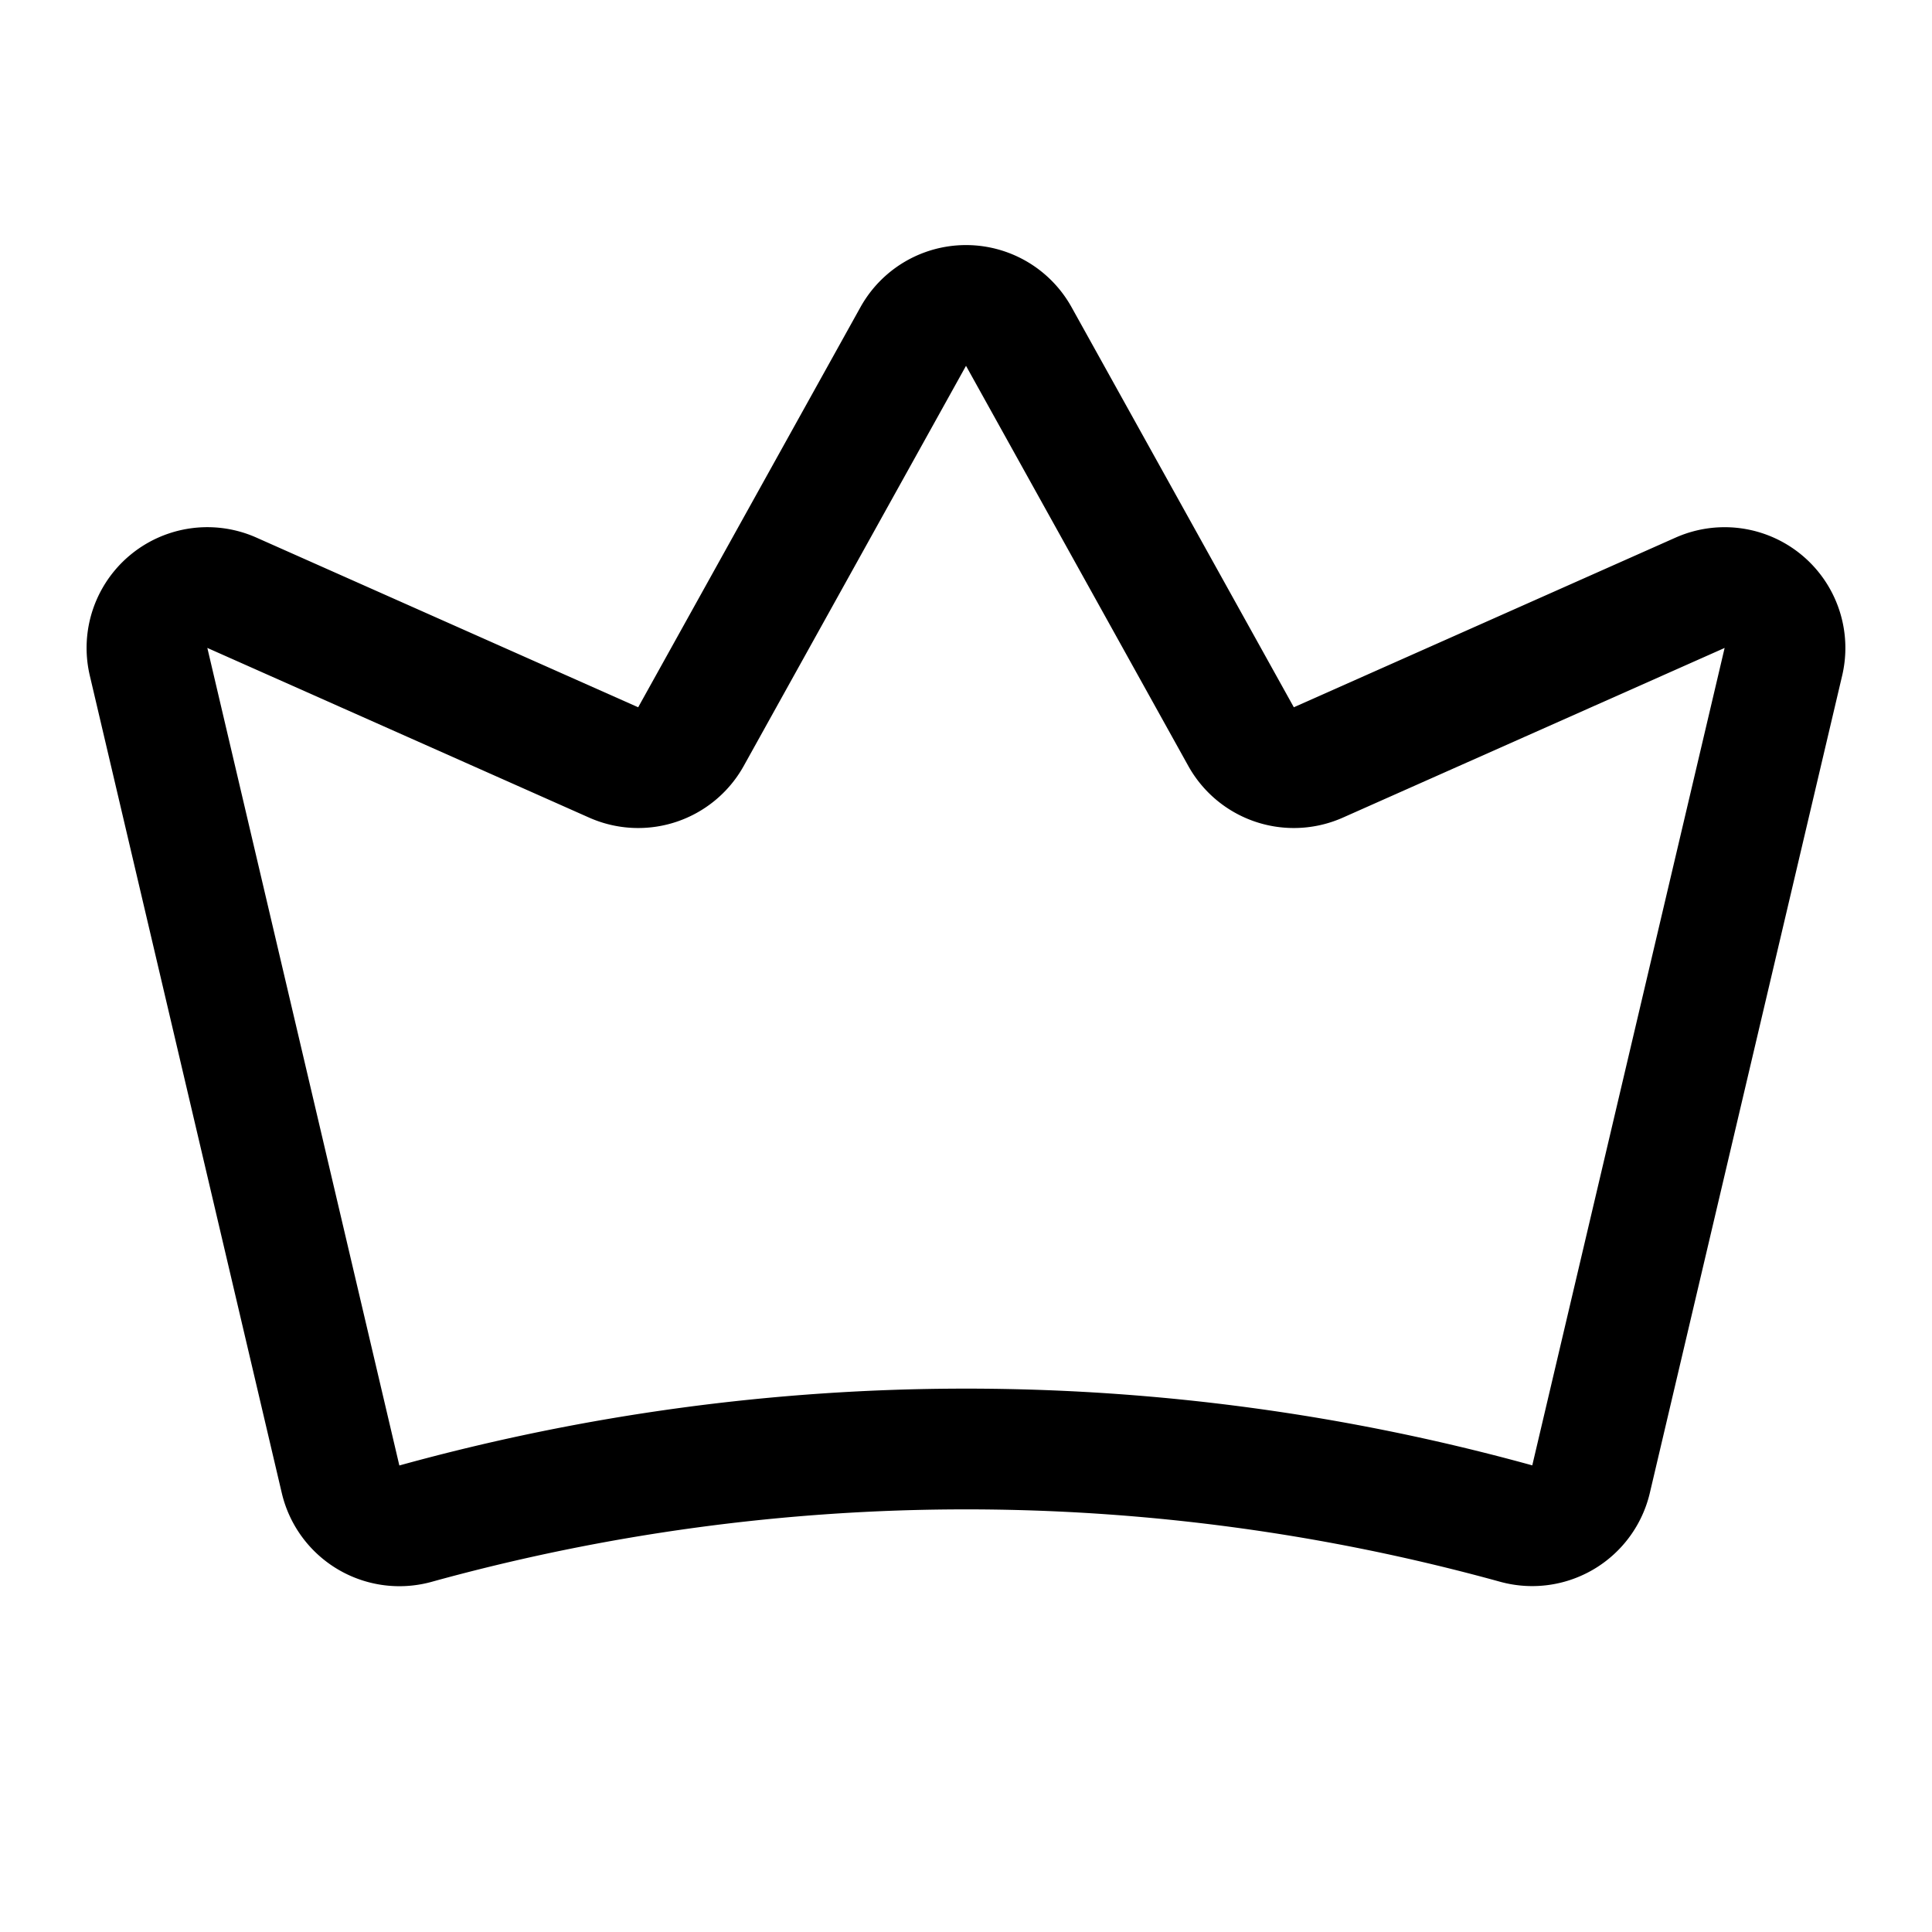 <svg viewBox="0 0 256 256" xmlns="http://www.w3.org/2000/svg"><g fill="none"><path d="m0 0h256v256h-256z"/><path d="m45.129 196.017a8.013 8.013 0 0 0 9.974 5.862 273.901 273.901 0 0 1 145.746-.014 8.013 8.013 0 0 0 9.971-5.859l25.489-108.317a8 8 0 0 0 -11.036-9.143l-50.584 22.482a8 8 0 0 1 -10.242-3.425l-29.452-53.014a8 8 0 0 0 -13.987 0l-29.452 53.014a8 8 0 0 1 -10.242 3.425l-50.591-22.485a8 8 0 0 0 -11.037 9.14z" stroke="#000" stroke-linecap="round" stroke-linejoin="round" stroke-width="16"/></g></svg>